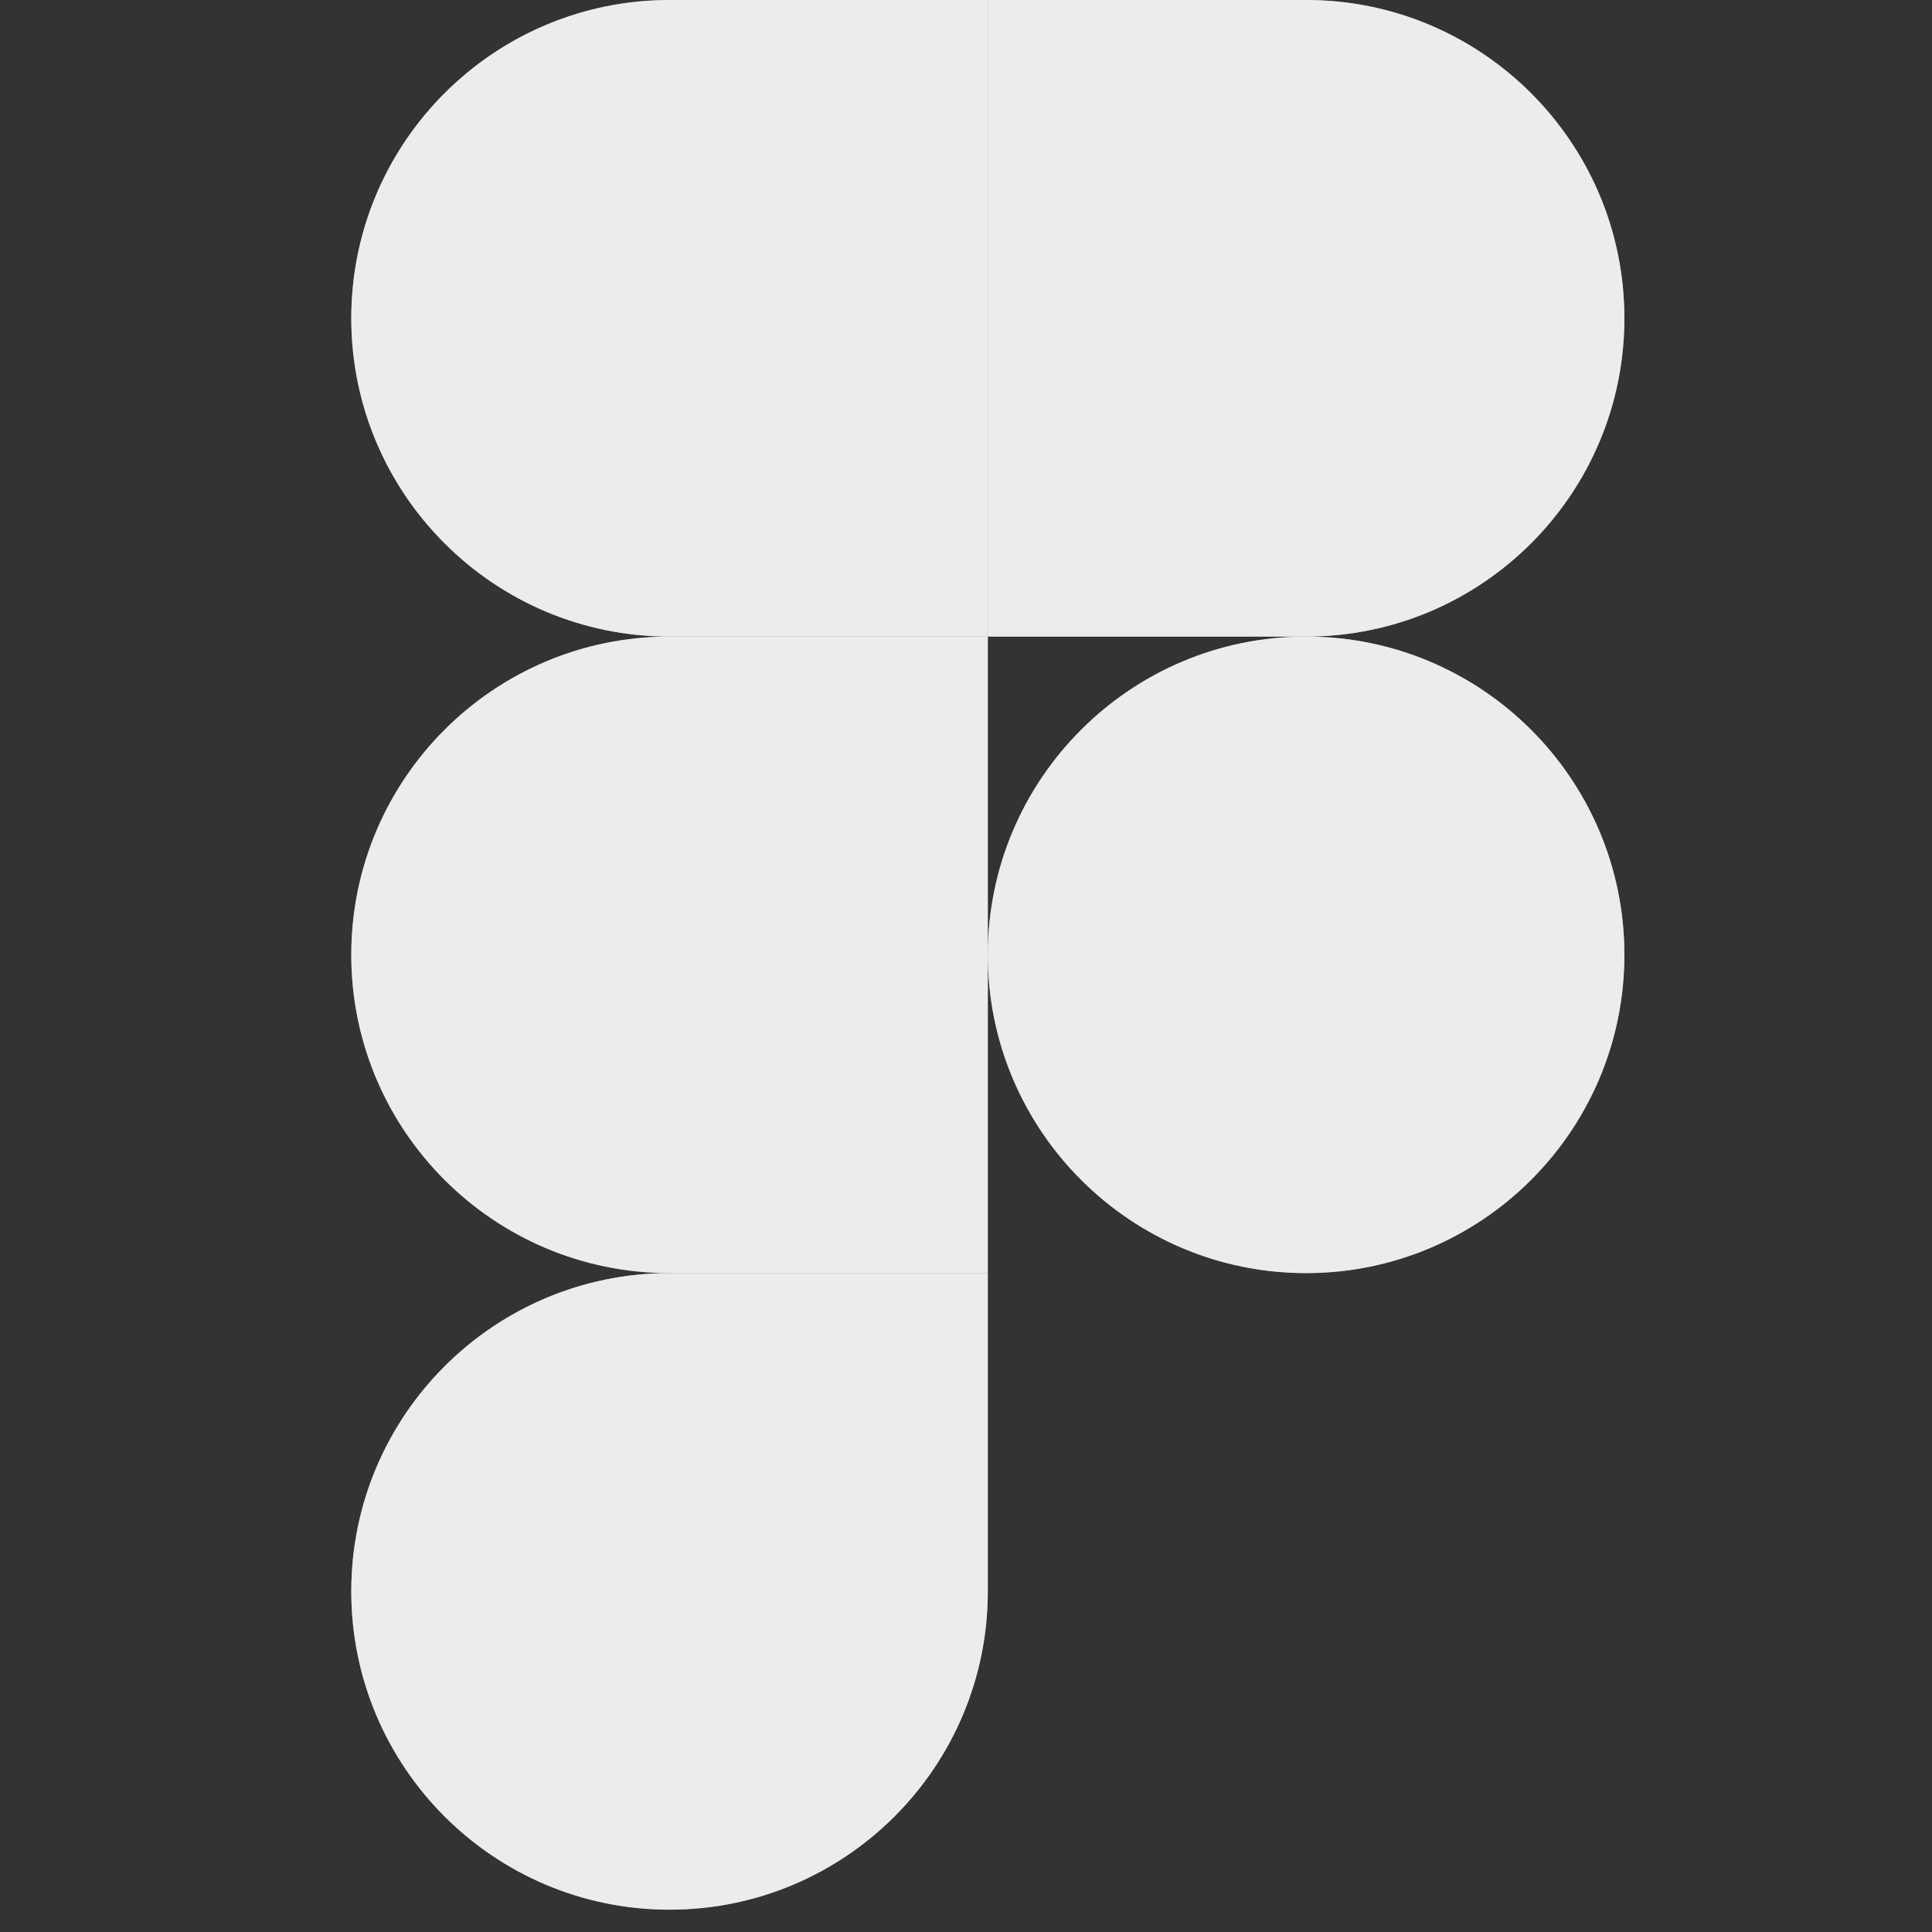 <svg width="45" height="45" viewBox="0 0 45 45" fill="none" xmlns="http://www.w3.org/2000/svg">
<rect x="0" y="0" width="45" height="45" fill="#333333" stroke="none"/>
<g clip-path="url(#clip0_46_31)">
<path d="M15.595 44.48C19.687 44.48 23.008 41.159 23.008 37.066V29.653H15.595C11.503 29.653 8.182 32.974 8.182 37.066C8.182 41.159 11.503 44.48 15.595 44.48Z" fill="#939393"/>
<path d="M8.182 22.24C8.182 18.148 11.503 14.827 15.595 14.827H23.008V29.653H15.595C11.503 29.653 8.182 26.332 8.182 22.24Z" fill="#939393"/>
<path d="M8.182 7.413C8.182 3.321 11.503 0 15.595 0H23.008V14.827H15.595C11.503 14.827 8.182 11.505 8.182 7.413Z" fill="#939393"/>
<path d="M23.008 0H30.422C34.514 0 37.835 3.321 37.835 7.413C37.835 11.505 34.514 14.827 30.422 14.827H23.008V0Z" fill="#939393"/>
<path d="M37.835 22.24C37.835 26.332 34.514 29.653 30.422 29.653C26.33 29.653 23.008 26.332 23.008 22.24C23.008 18.148 26.33 14.827 30.422 14.827C34.514 14.827 37.835 18.148 37.835 22.24Z" fill="#939393"/>
<path d="M15.595 44.48C19.687 44.48 23.008 41.159 23.008 37.066V29.653H15.595C11.503 29.653 8.182 32.974 8.182 37.066C8.182 41.159 11.503 44.48 15.595 44.48Z" fill="#EDECEC"/>
<path d="M8.182 22.24C8.182 18.148 11.503 14.827 15.595 14.827H23.008V29.653H15.595C11.503 29.653 8.182 26.332 8.182 22.24Z" fill="#EDECEC"/>
<path d="M8.182 7.413C8.182 3.321 11.503 0 15.595 0H23.008V14.827H15.595C11.503 14.827 8.182 11.505 8.182 7.413Z" fill="#EDECEC"/>
<path d="M23.008 0H30.422C34.514 0 37.835 3.321 37.835 7.413C37.835 11.505 34.514 14.827 30.422 14.827H23.008V0Z" fill="#EDECEC"/>
<path d="M37.835 22.24C37.835 26.332 34.514 29.653 30.422 29.653C26.33 29.653 23.008 26.332 23.008 22.24C23.008 18.148 26.33 14.827 30.422 14.827C34.514 14.827 37.835 18.148 37.835 22.24Z" fill="#EDECEC"/>
</g>
<defs>
<clipPath id="clip0_46_31">
<rect width="45" height="45" fill="white"/>
</clipPath>
</defs>
</svg>
